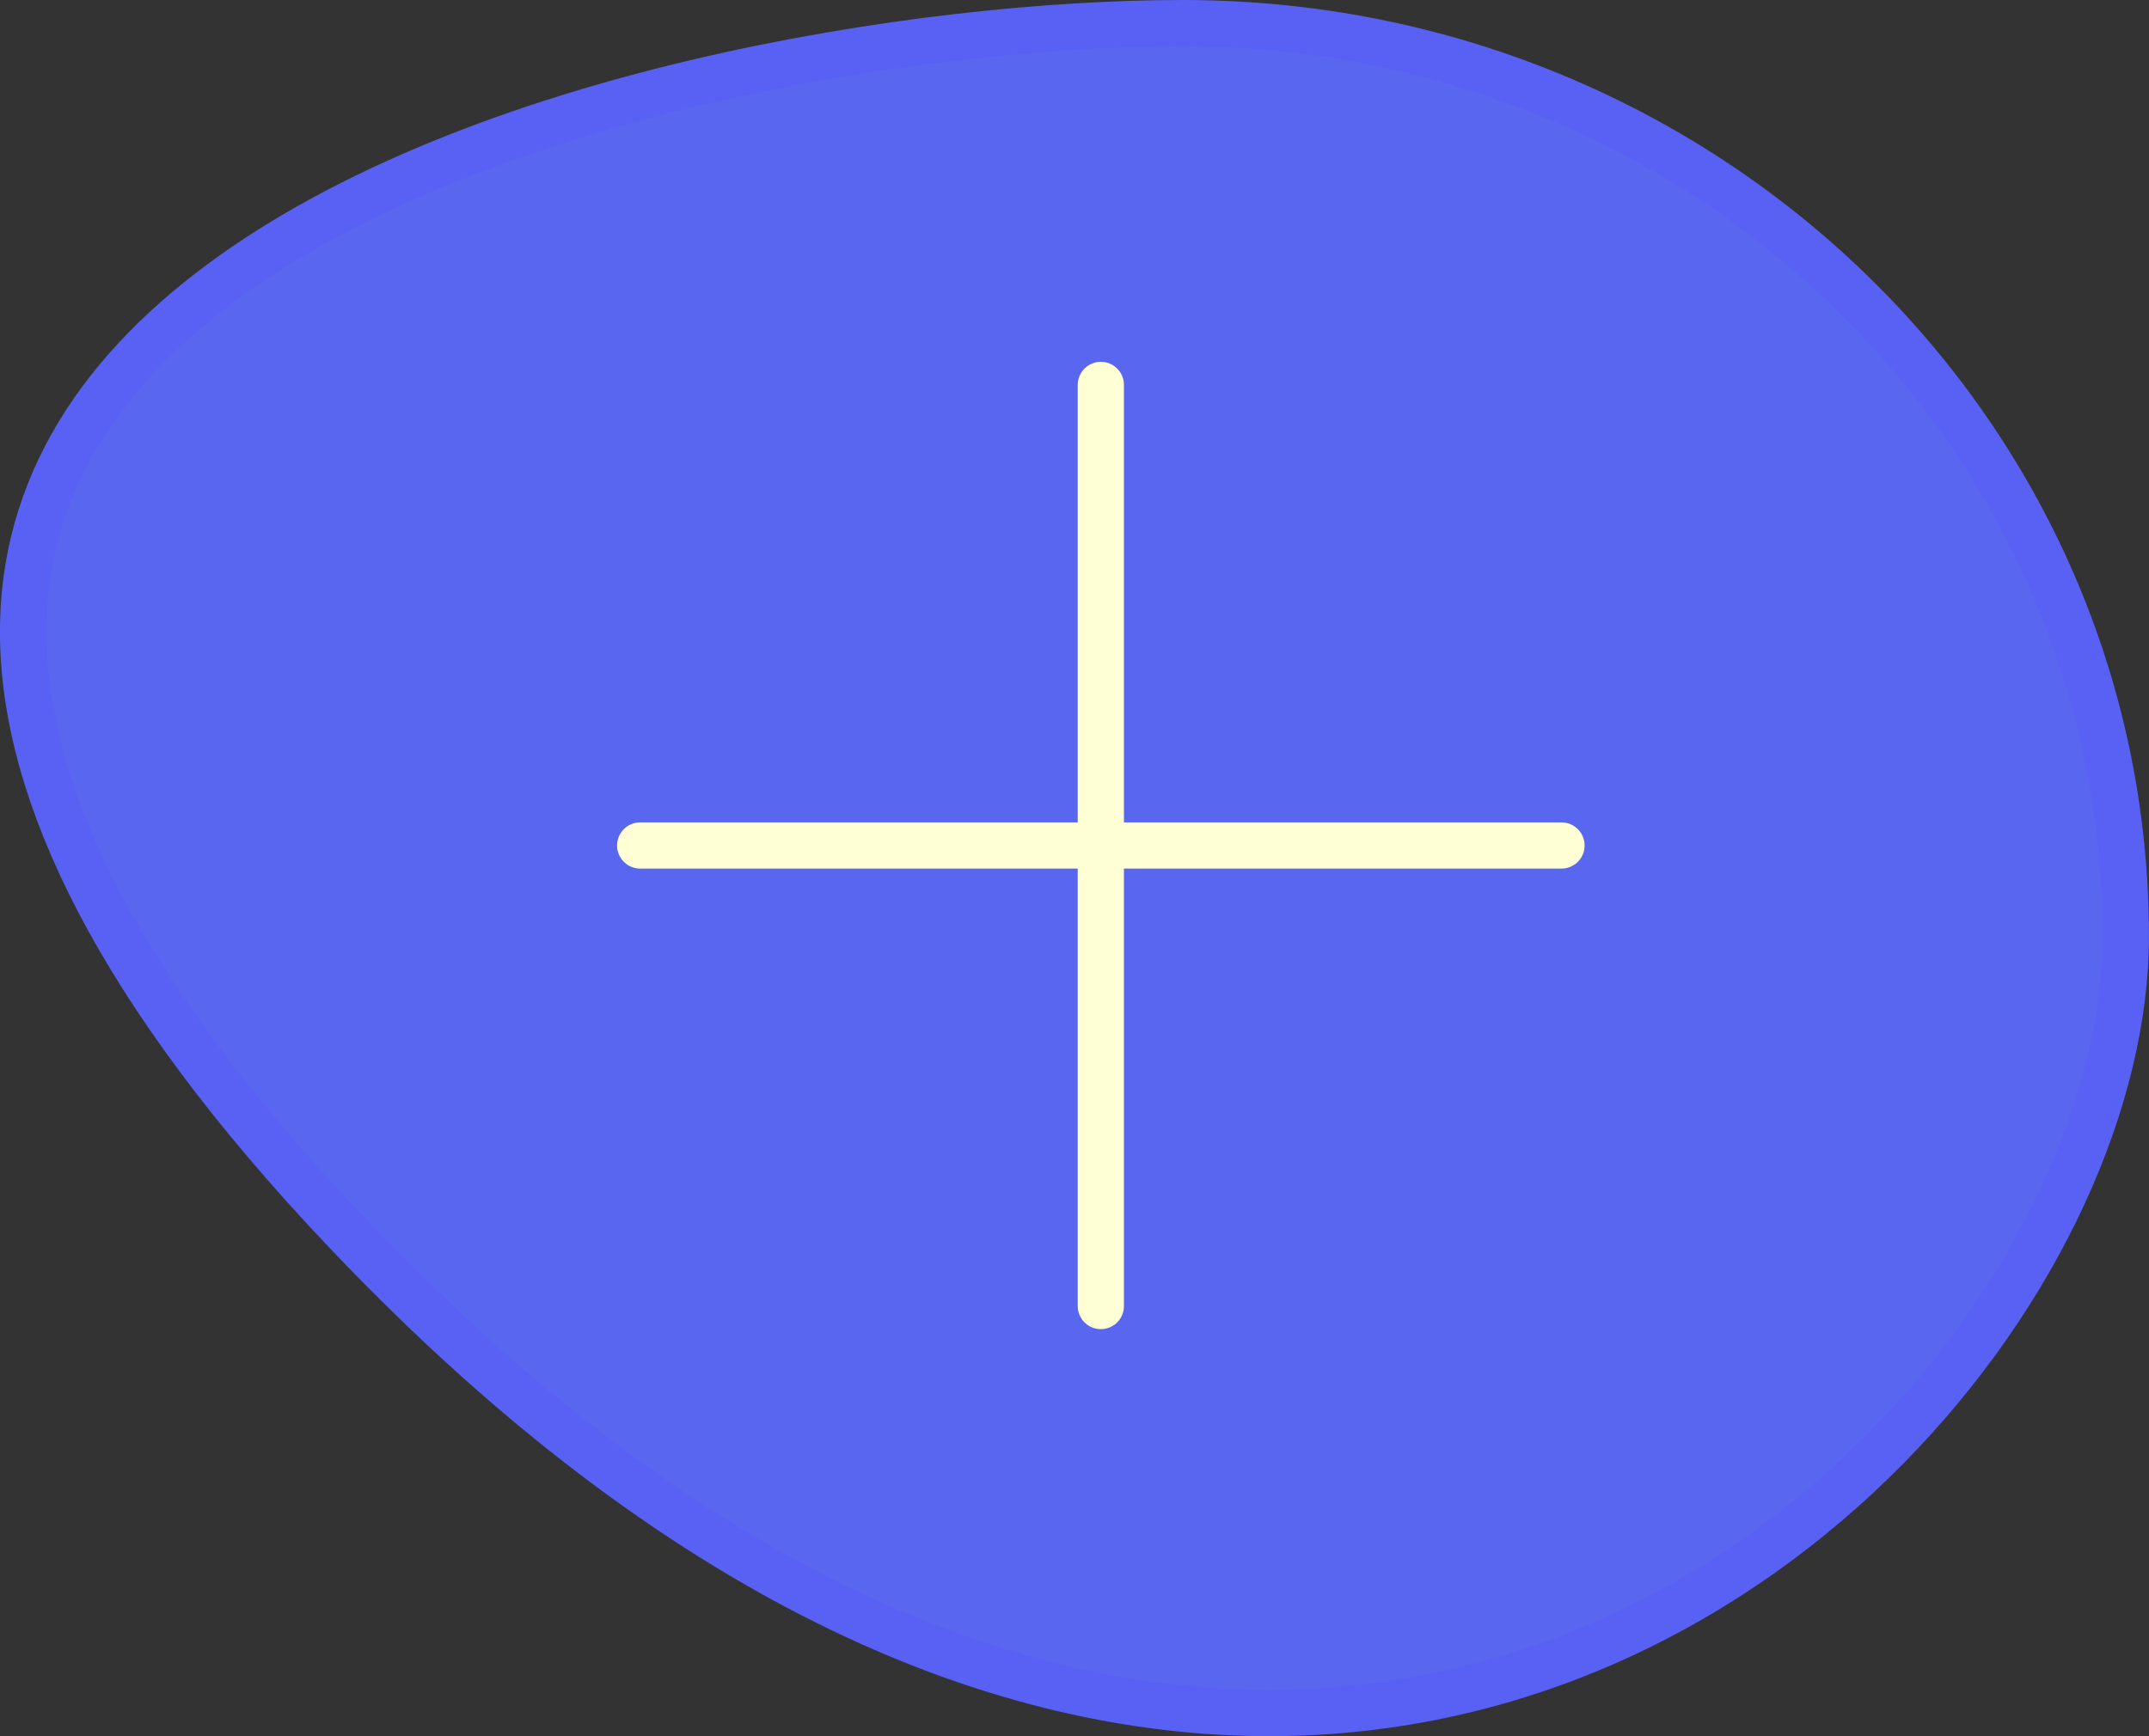 <svg xmlns="http://www.w3.org/2000/svg" width="46.514" height="37.587" viewBox="0 0 46.514 37.587"><rect x="0" y="0" width="46.514" height="37.587" fill="#333333" stroke="none"/><g transform="translate(52.515)" fill="#5966ef"><path d="M -25.046 37.087 C -28.094 37.087 -31.212 36.33 -34.313 34.836 C -37.777 33.168 -41.235 30.572 -44.589 27.119 C -50.979 20.542 -53.263 14.945 -51.377 10.484 C -50.651 8.765 -49.293 7.204 -47.341 5.845 C -45.605 4.635 -43.41 3.588 -40.816 2.733 C -35.82 1.087 -30.358 0.5 -26.911 0.5 C -24.154 0.5 -21.479 1.023 -18.962 2.056 C -16.531 3.053 -14.349 4.479 -12.474 6.297 C -10.601 8.113 -9.13 10.228 -8.103 12.582 C -7.041 15.018 -6.502 17.605 -6.502 20.273 C -6.502 22.017 -6.969 23.95 -7.853 25.864 C -8.757 27.821 -10.077 29.711 -11.671 31.33 C -15.324 35.043 -20.074 37.087 -25.046 37.087 Z" stroke="none"/><path d="M -26.911 1 C -30.319 1 -35.72 1.58 -40.66 3.208 C -43.207 4.048 -45.359 5.073 -47.056 6.255 C -48.928 7.56 -50.227 9.048 -50.916 10.678 C -51.741 12.628 -51.709 14.853 -50.823 17.29 C -49.783 20.149 -47.565 23.339 -44.231 26.771 C -40.917 30.181 -37.507 32.743 -34.096 34.386 C -31.063 35.846 -28.018 36.587 -25.046 36.587 C -20.209 36.587 -15.586 34.596 -12.027 30.98 C -8.927 27.831 -7.002 23.728 -7.002 20.273 C -7.002 17.675 -7.527 15.154 -8.562 12.782 C -9.562 10.488 -10.996 8.427 -12.822 6.656 C -14.651 4.883 -16.78 3.491 -19.152 2.518 C -21.609 1.511 -24.219 1 -26.911 1 M -26.911 3.814697265625e-06 C -15.363 3.814697265625e-06 -6.002 9.077 -6.002 20.273 C -6.002 27.61 -13.82 37.587 -25.046 37.587 C -30.951 37.587 -37.798 34.826 -44.948 27.468 C -65.687 6.122 -38.459 3.814697265625e-06 -26.911 3.814697265625e-06 Z" stroke="none" fill="#5861f3"/></g><g transform="translate(13.856 8.333)"><line y2="19.942" transform="translate(9.971)" fill="none" stroke="#ffffd6" stroke-linecap="round" stroke-width="1"/><line x1="19.942" transform="translate(0 9.971)" fill="none" stroke="#ffffd6" stroke-linecap="round" stroke-width="1"/></g></svg>